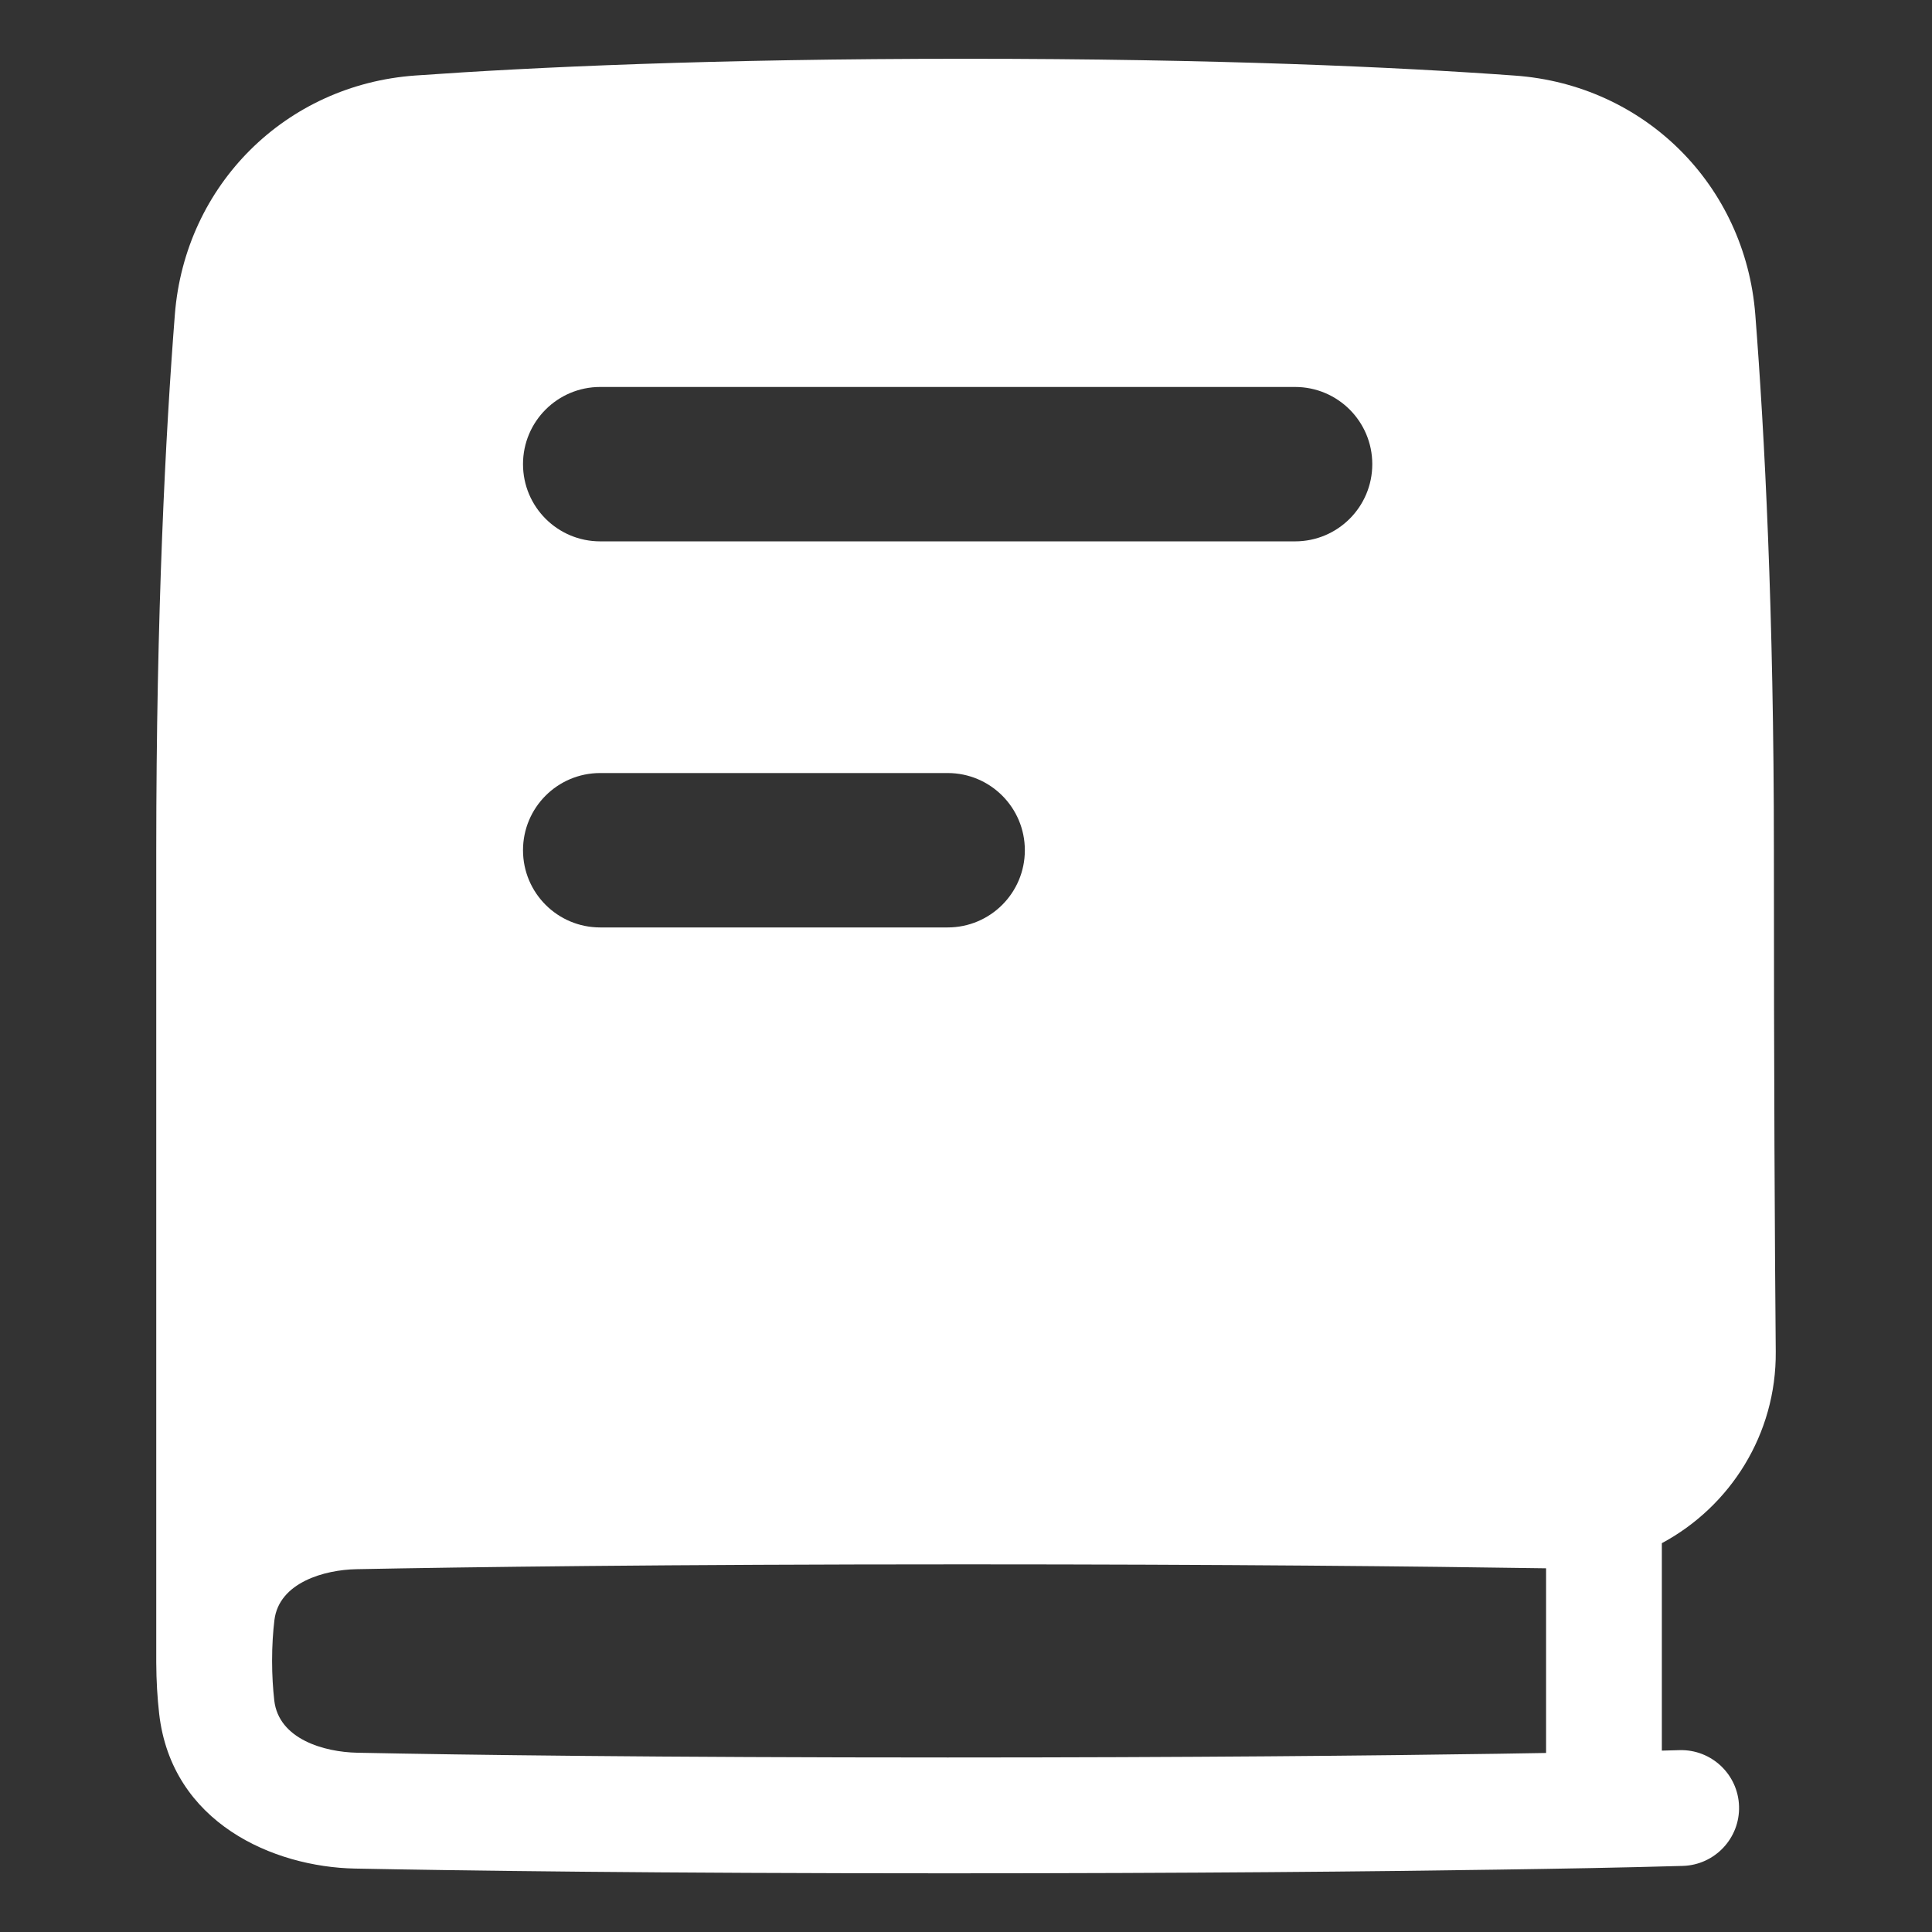 <svg xmlns="http://www.w3.org/2000/svg" fill="none" viewBox="-0.5 -0.5 24 24" id="Book-1--Streamline-Plump" height="24" width="24">
  <rect x="-0.5" y="-0.5" width="24" height="24" fill="#333333" stroke="none"/>
  <desc>Book 1 Streamline Icon: https://streamlinehq.com</desc>
  <g id="Solid/Interface Essential/Content/book-1--content-books-book-close">
    <path id="Subtract" fill="#ffffff" fill-rule="evenodd" d="M11.489 0.23c-3.129 0 -5.368 0.104 -6.83 0.208 -1.612 0.115 -2.861 1.361 -2.987 2.97 -0.115 1.474 -0.231 3.698 -0.231 6.654v10.071c0 0.006 0 0.013 0 0.019 0.001 0.23 0.014 0.441 0.036 0.635 0.155 1.359 1.421 1.905 2.432 1.925 1.343 0.026 3.736 0.059 7.363 0.059 3.041 0 5.322 -0.023 6.845 -0.046 0.763 -0.011 1.526 -0.024 2.288 -0.046 0.397 -0.012 0.71 -0.344 0.698 -0.741 -0.012 -0.397 -0.344 -0.709 -0.741 -0.697l-0.218 0.006v-2.577c0.847 -0.454 1.424 -1.351 1.415 -2.38 -0.012 -1.34 -0.023 -3.385 -0.023 -6.227 0 -2.956 -0.116 -5.18 -0.231 -6.654 -0.125 -1.609 -1.375 -2.855 -2.987 -2.97C16.857 0.333 14.617 0.23 11.489 0.23ZM3.928 18.993c1.354 -0.026 3.809 -0.06 7.561 -0.06 3.247 0 5.657 0.025 7.217 0.049v2.294c-0.187 0.003 -0.391 0.007 -0.61 0.01 -1.515 0.023 -3.789 0.046 -6.823 0.046 -3.619 0 -6.002 -0.032 -7.335 -0.059 -0.41 -0.008 -0.976 -0.168 -1.031 -0.65 -0.016 -0.144 -0.027 -0.307 -0.027 -0.491 0 -0.191 0.011 -0.359 0.029 -0.507 0.057 -0.467 0.623 -0.625 1.019 -0.632Zm2.069 -13.727c0 -0.53 0.429 -0.959 0.959 -0.959h8.632c0.53 0 0.959 0.429 0.959 0.959 0 0.53 -0.429 0.959 -0.959 0.959H6.956c-0.53 0 -0.959 -0.429 -0.959 -0.959Zm0.959 3.837c-0.53 0 -0.959 0.429 -0.959 0.959s0.429 0.959 0.959 0.959h4.316c0.53 0 0.959 -0.429 0.959 -0.959s-0.429 -0.959 -0.959 -0.959h-4.316Z" clip-rule="evenodd" stroke-width="1"></path>
  </g>
</svg>
